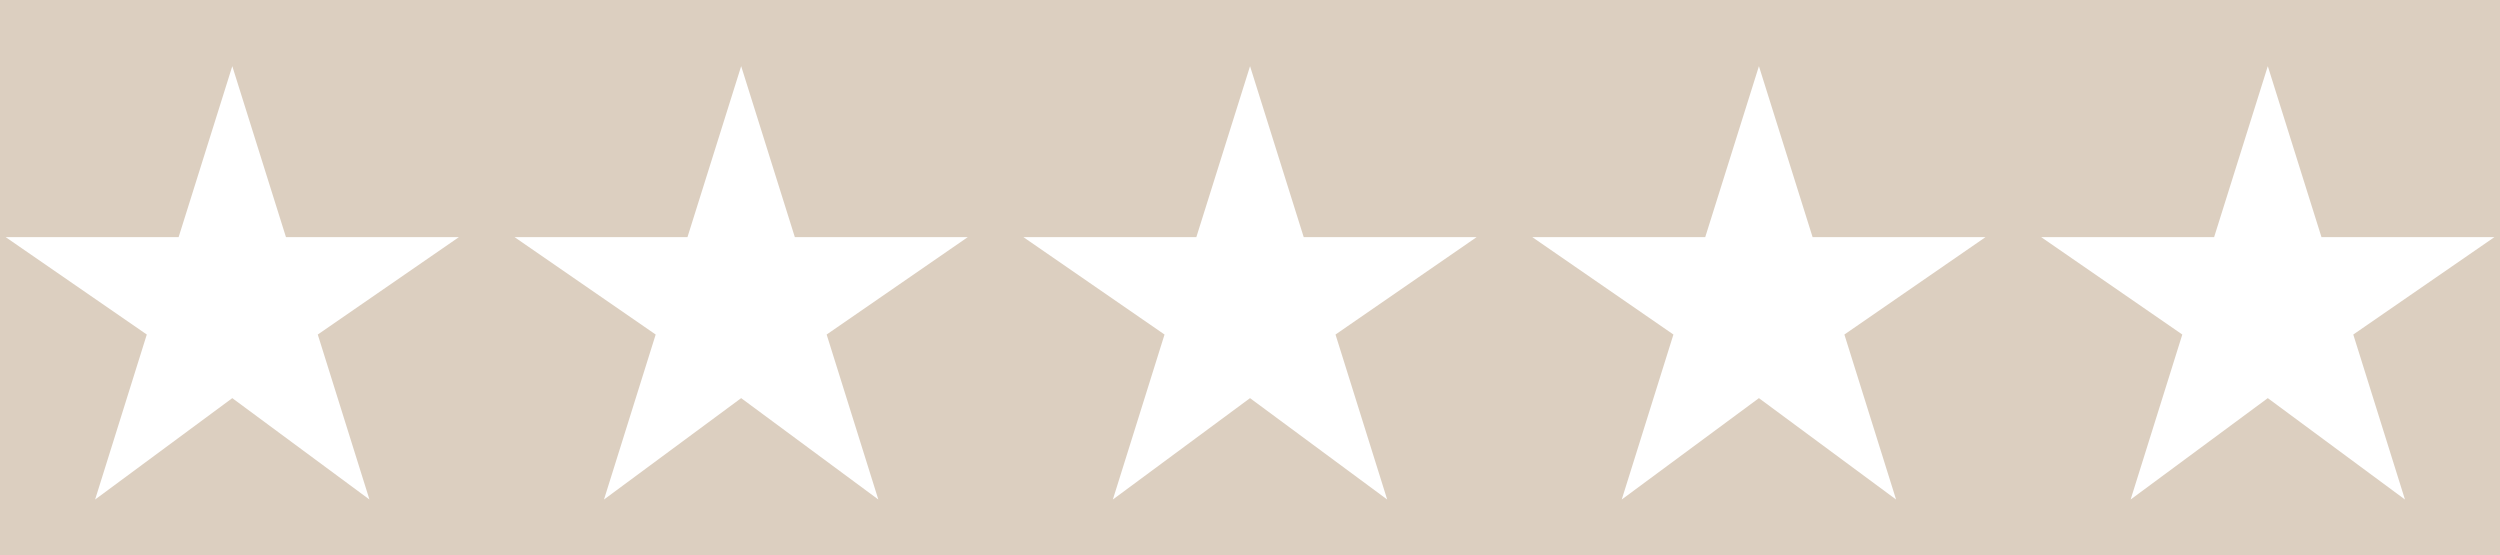 <?xml version="1.0" encoding="UTF-8" standalone="no"?>
<!-- Created with Inkscape (http://www.inkscape.org/) -->

<svg
   width="189.353mm"
   height="42.068mm"
   viewBox="0 0 189.353 42.068"
   version="1.1"
   id="svg1"
   sodipodi:docname="star.svg"
   inkscape:version="1.4.2 (f4327f4, 2025-05-13)"
   xmlns:inkscape="http://www.inkscape.org/namespaces/inkscape"
   xmlns:sodipodi="http://sodipodi.sourceforge.net/DTD/sodipodi-0.dtd"
   xmlns="http://www.w3.org/2000/svg"
   xmlns:svg="http://www.w3.org/2000/svg">
  <sodipodi:namedview
     id="namedview1"
     pagecolor="#ffffff"
     bordercolor="#000000"
     borderopacity="0.25"
     inkscape:showpageshadow="2"
     inkscape:pageopacity="0.0"
     inkscape:pagecheckerboard="0"
     inkscape:deskcolor="#d1d1d1"
     inkscape:document-units="mm"
     inkscape:zoom="2.4816113"
     inkscape:cx="357.83203"
     inkscape:cy="79.58539"
     inkscape:window-width="1920"
     inkscape:window-height="1009"
     inkscape:window-x="1912"
     inkscape:window-y="-8"
     inkscape:window-maximized="1"
     inkscape:current-layer="svg1" />
  <defs
     id="defs1" />
  <path
     id="rect1"
     style="fill:#dccfc0;fill-opacity:1;stroke-width:5.281;stroke-linecap:round;stroke-linejoin:round"
     d="M -2.0191049e-8,0 V 42.068 H 189.353 V 0 Z M 17.594,5.012 21.659,17.96 h 13.099 l -10.69,7.378 3.914,12.496 -10.389,-7.679 -10.389,7.679 3.914,-12.496 -10.69,-7.378 H 13.529 Z m 38.543,0 4.065,12.948 h 13.099 l -10.69,7.378 3.914,12.496 -10.389,-7.679 -10.389,7.679 3.915,-12.496 -10.69,-7.378 h 13.098 z m 38.543,0 4.065,12.948 h 13.098 l -10.69,7.378 3.914,12.496 -10.389,-7.679 -10.389,7.679 3.914,-12.496 -10.69,-7.378 h 13.099 z m 38.543,0 4.065,12.948 h 13.098 l -10.69,7.378 3.915,12.496 -10.389,-7.679 -10.389,7.679 3.914,-12.496 -10.69,-7.378 h 13.099 z m 38.543,0 4.065,12.948 h 13.099 l -10.69,7.378 3.914,12.496 -10.389,-7.679 -10.389,7.679 3.914,-12.496 -10.69,-7.378 h 13.099 z" />
</svg>
